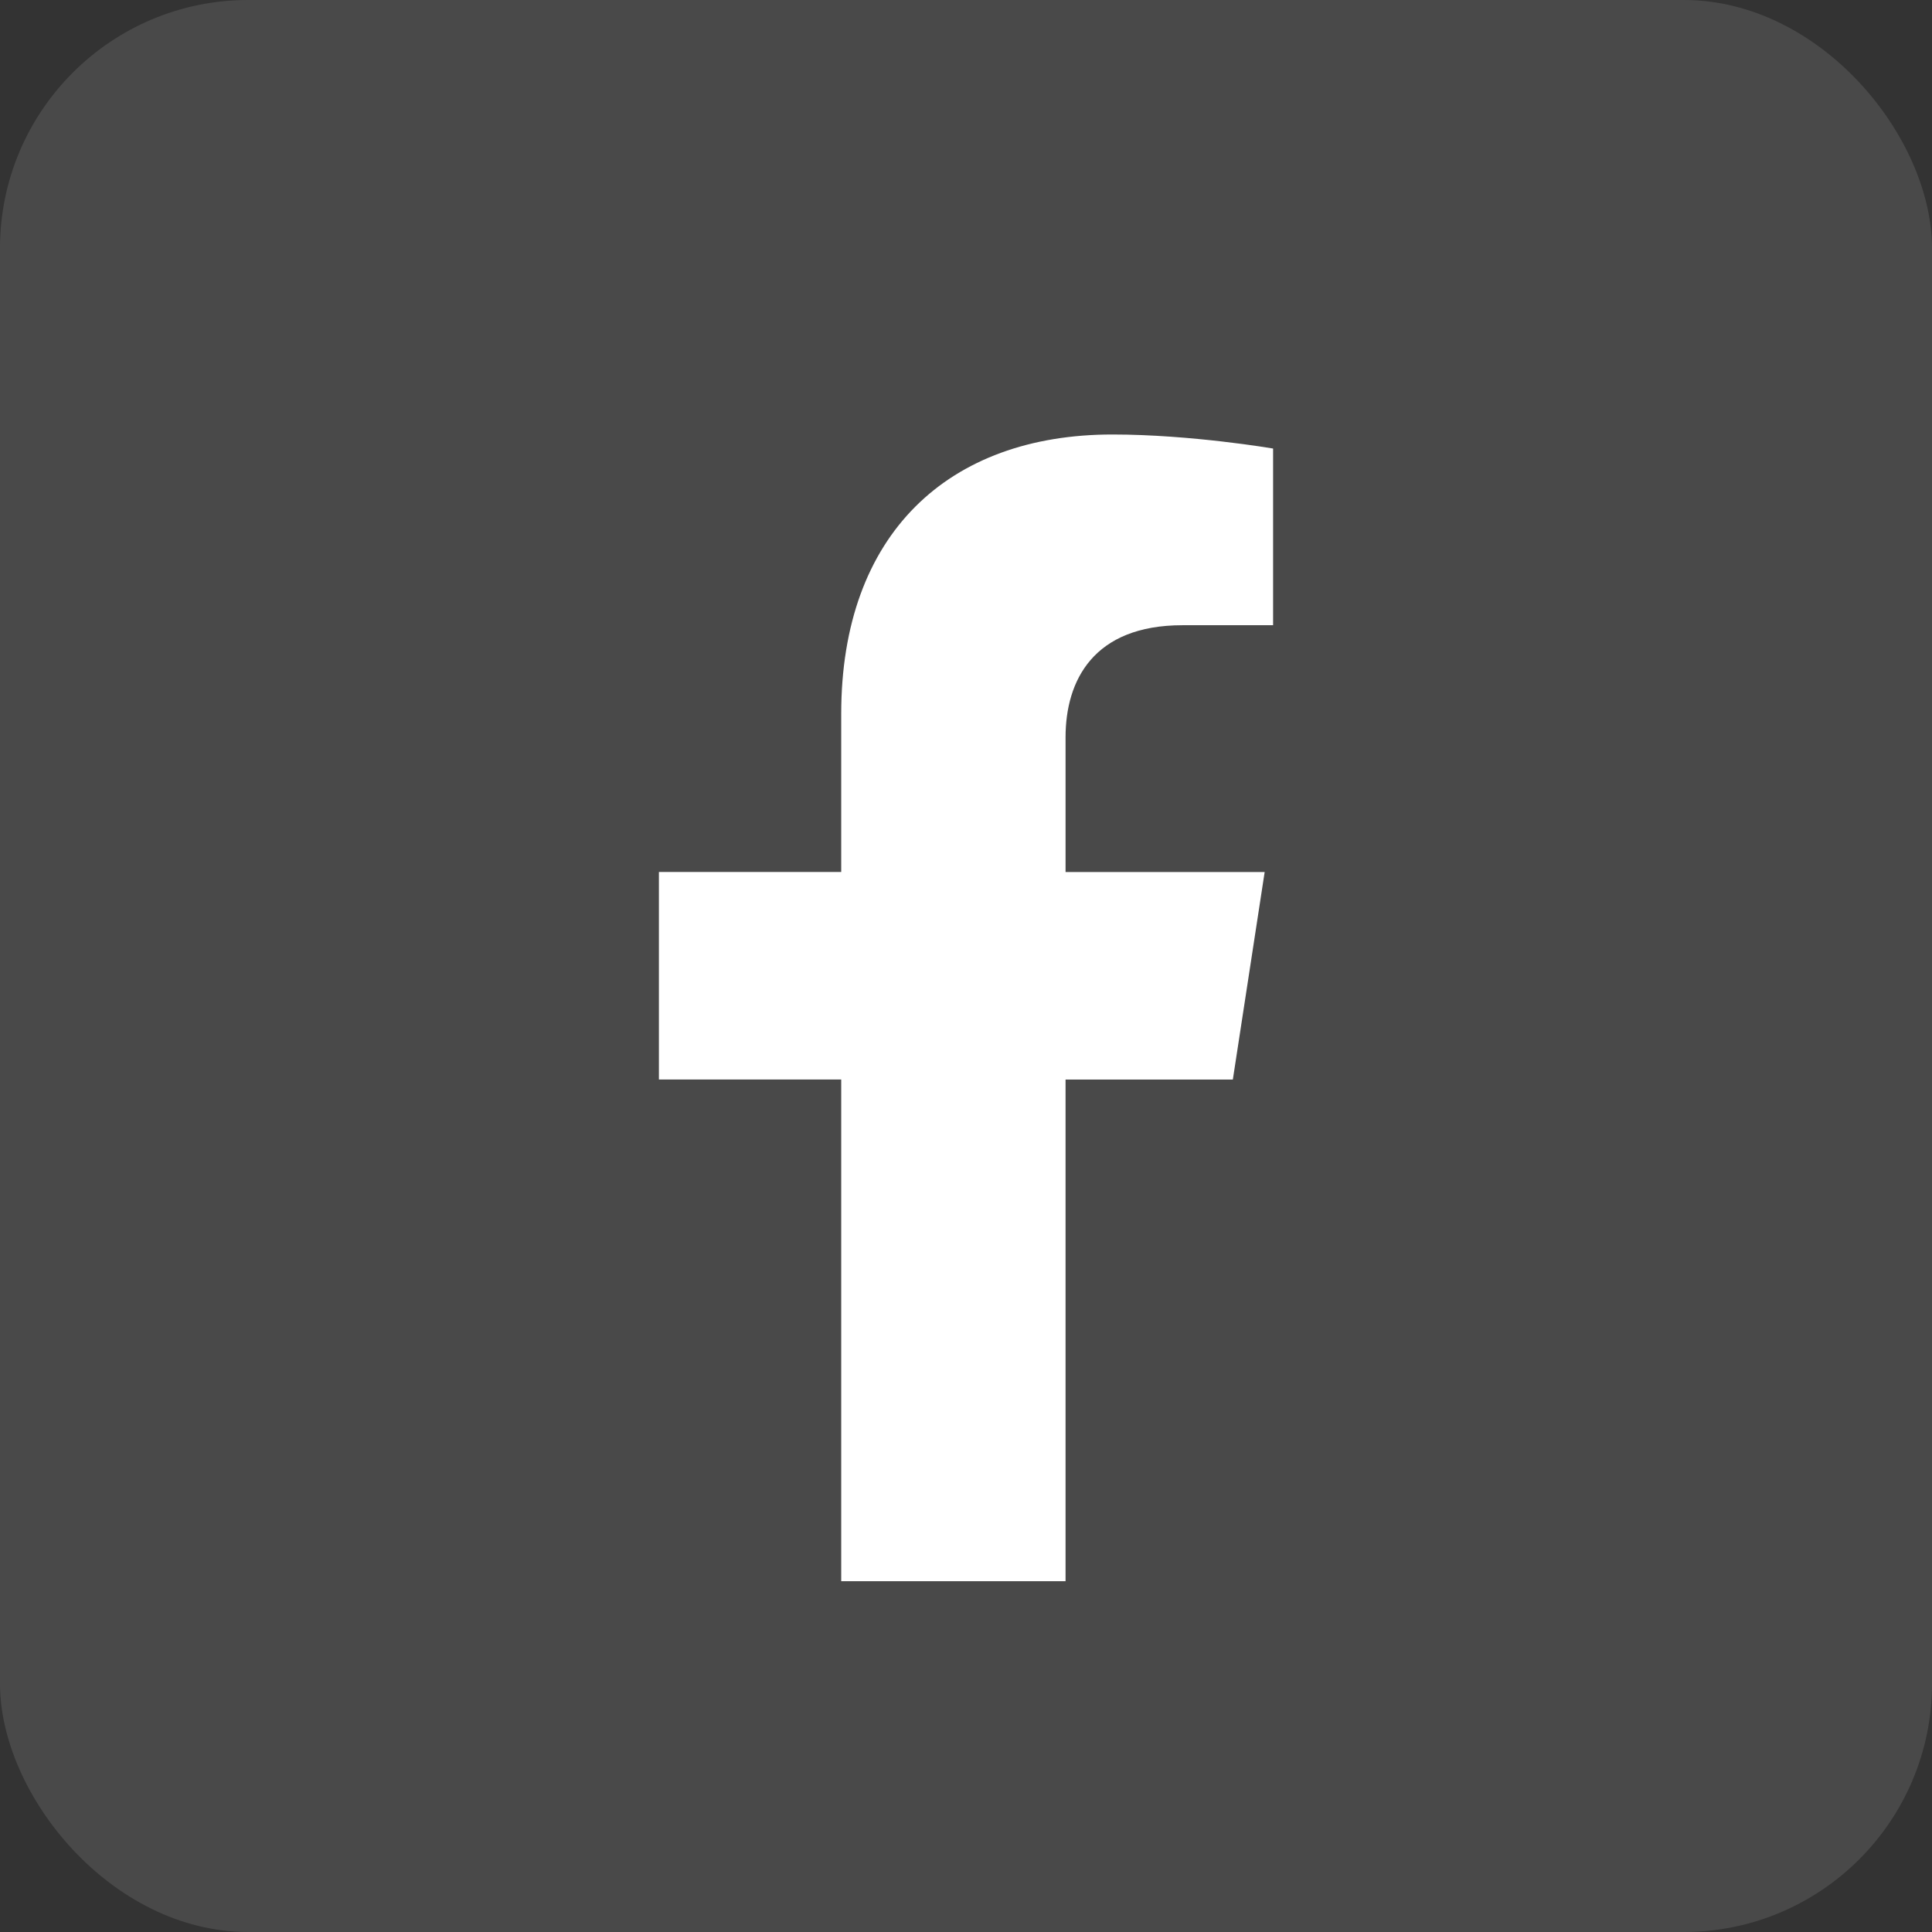 <?xml version="1.0" encoding="UTF-8"?>
<svg id="Capa_2" data-name="Capa 2" xmlns="http://www.w3.org/2000/svg" viewBox="0 0 495.35 495.35">
  <rect x="0" y="0" width="495.35" height="495.35" fill="#333333" stroke="none"/>
  <defs>
    <style>
      .cls-1 {
        opacity: .11;
      }

      .cls-2 {
        fill: #fff;
        stroke-width: 0px;
      }
    </style>
  </defs>
  <g id="Capa_1-2" data-name="Capa 1">
    <g>
      <g class="cls-1">
        <rect class="cls-2" x="0" width="495.35" height="495.35" rx="63.66" ry="63.66"/>
      </g>
      <path class="cls-2" d="M273.2,405.42v-128.63h42.89l8.16-53.21h-51.05v-34.53c0-14.56,7.13-28.75,30-28.75h23.21v-45.3s-21.07-3.6-41.2-3.6c-42.05,0-69.53,25.48-69.53,71.62v40.55h-46.74v53.21h46.74v128.63h57.52Z"/>
    </g>
  </g>
</svg>